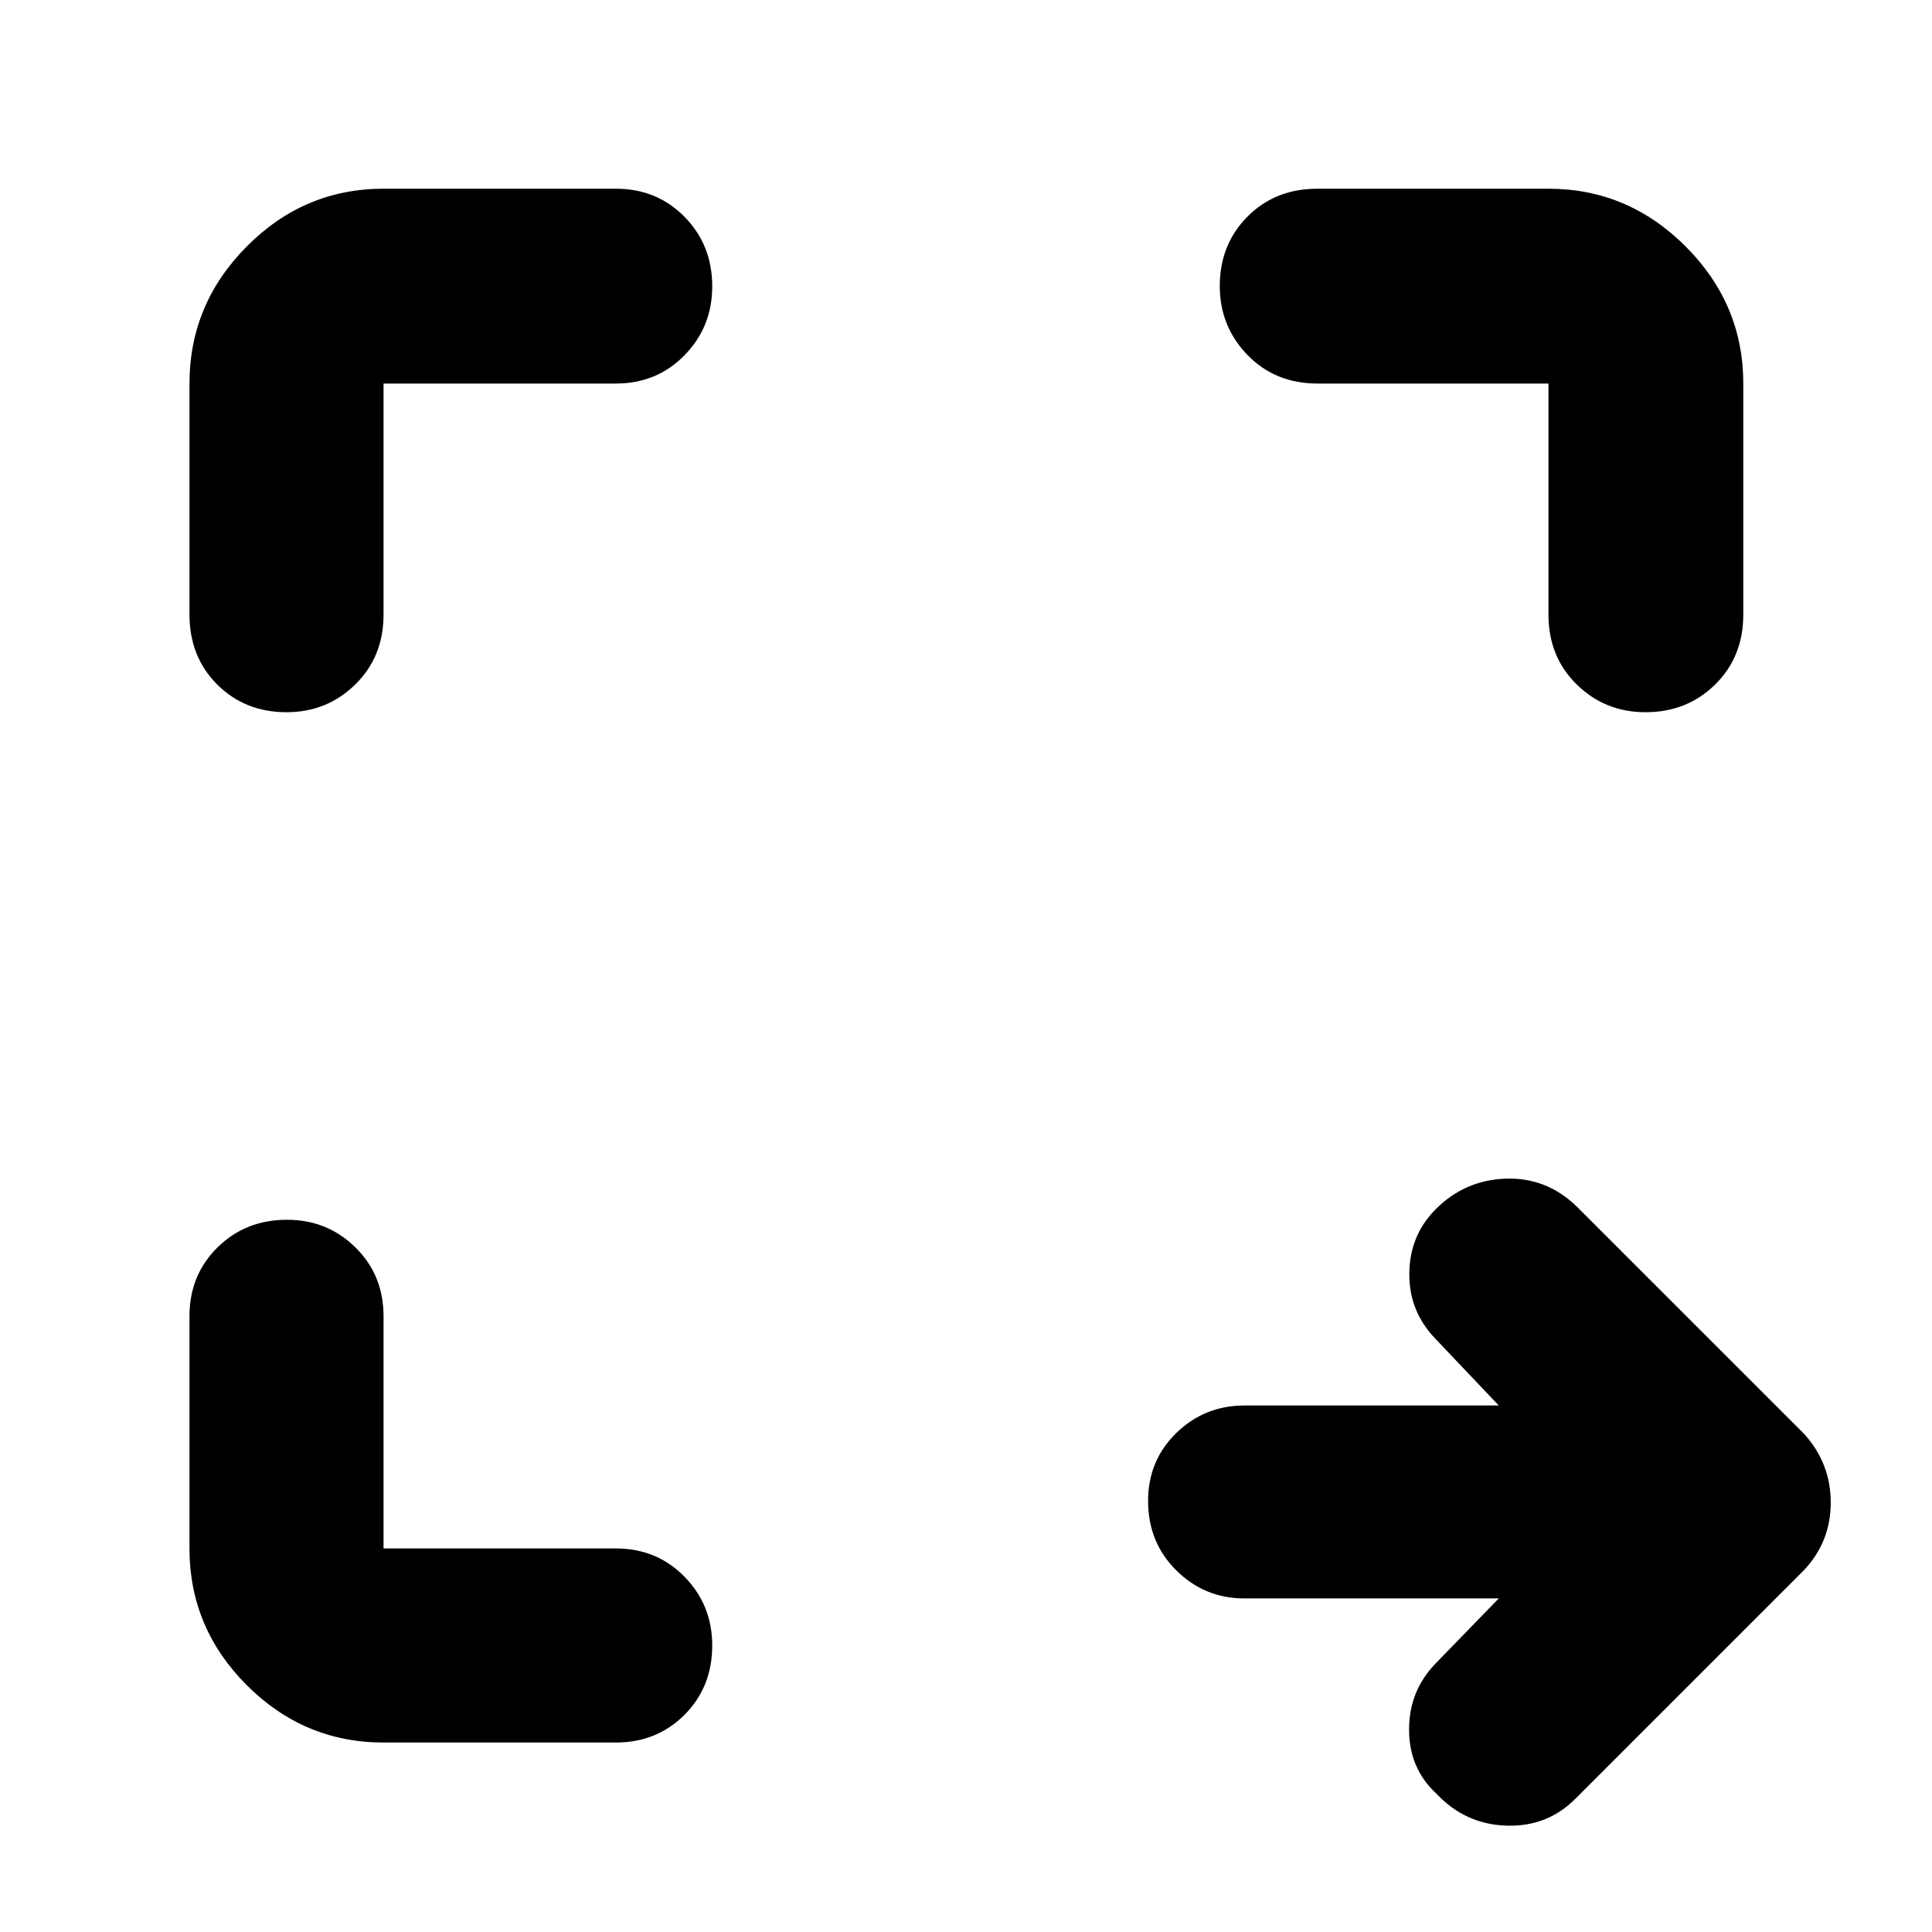 <svg xmlns="http://www.w3.org/2000/svg" height="40" viewBox="0 -960 960 960" width="40"><path d="M744.73-165.75H618.36q-19.82 0-33.85-13.92-14.03-13.91-14.03-34.54 0-20.07 14.03-33.74 14.03-13.67 33.85-13.67h126.37l-31.29-32.96q-13.28-13.65-13.16-32.49.11-18.84 12.87-31.83 14.36-14.59 34.68-15.42 20.32-.83 35.34 13.54l113.34 113.33q13.17 14.6 13.17 34.05 0 19.44-13.17 33.47L783.17-66.59q-14.02 14.4-34.63 13.74-20.6-.66-34.96-16.06-13.42-12.42-13.42-31.75 0-19.32 13.42-33.01l31.15-32.08Zm-554.15 71.6q-39.46 0-67.95-28.48-28.48-28.49-28.48-67.95v-115.43q0-20.39 13.91-34.14t34.54-13.75q20.07 0 34.02 13.75 13.96 13.75 13.96 34.14v115.43h115.43q20.39 0 34.14 14.07 13.75 14.08 13.75 34.14 0 20.63-13.75 34.43-13.75 13.79-34.14 13.79H190.58Zm-96.43-560.5v-114.77q0-39.46 28.48-68.14 28.49-28.67 67.95-28.67h115.43q20.39 0 34.14 13.98t13.75 34.61q0 20.06-13.75 34.14-13.75 14.08-34.14 14.08H190.58v114.77q0 21.03-14.07 34.79-14.08 13.76-34.14 13.76-20.63 0-34.43-13.76-13.79-13.76-13.79-34.79Zm675.27 0v-114.77H654.65q-21.03 0-34.79-14.2-13.76-14.19-13.76-34.26 0-20.63 13.76-34.49 13.76-13.86 34.79-13.86h114.77q39.46 0 68.14 28.67 28.67 28.68 28.67 68.14v114.77q0 21.03-13.98 34.79-13.98 13.76-34.61 13.76-20.06 0-34.14-13.76-14.08-13.76-14.08-34.79Z"/></svg>